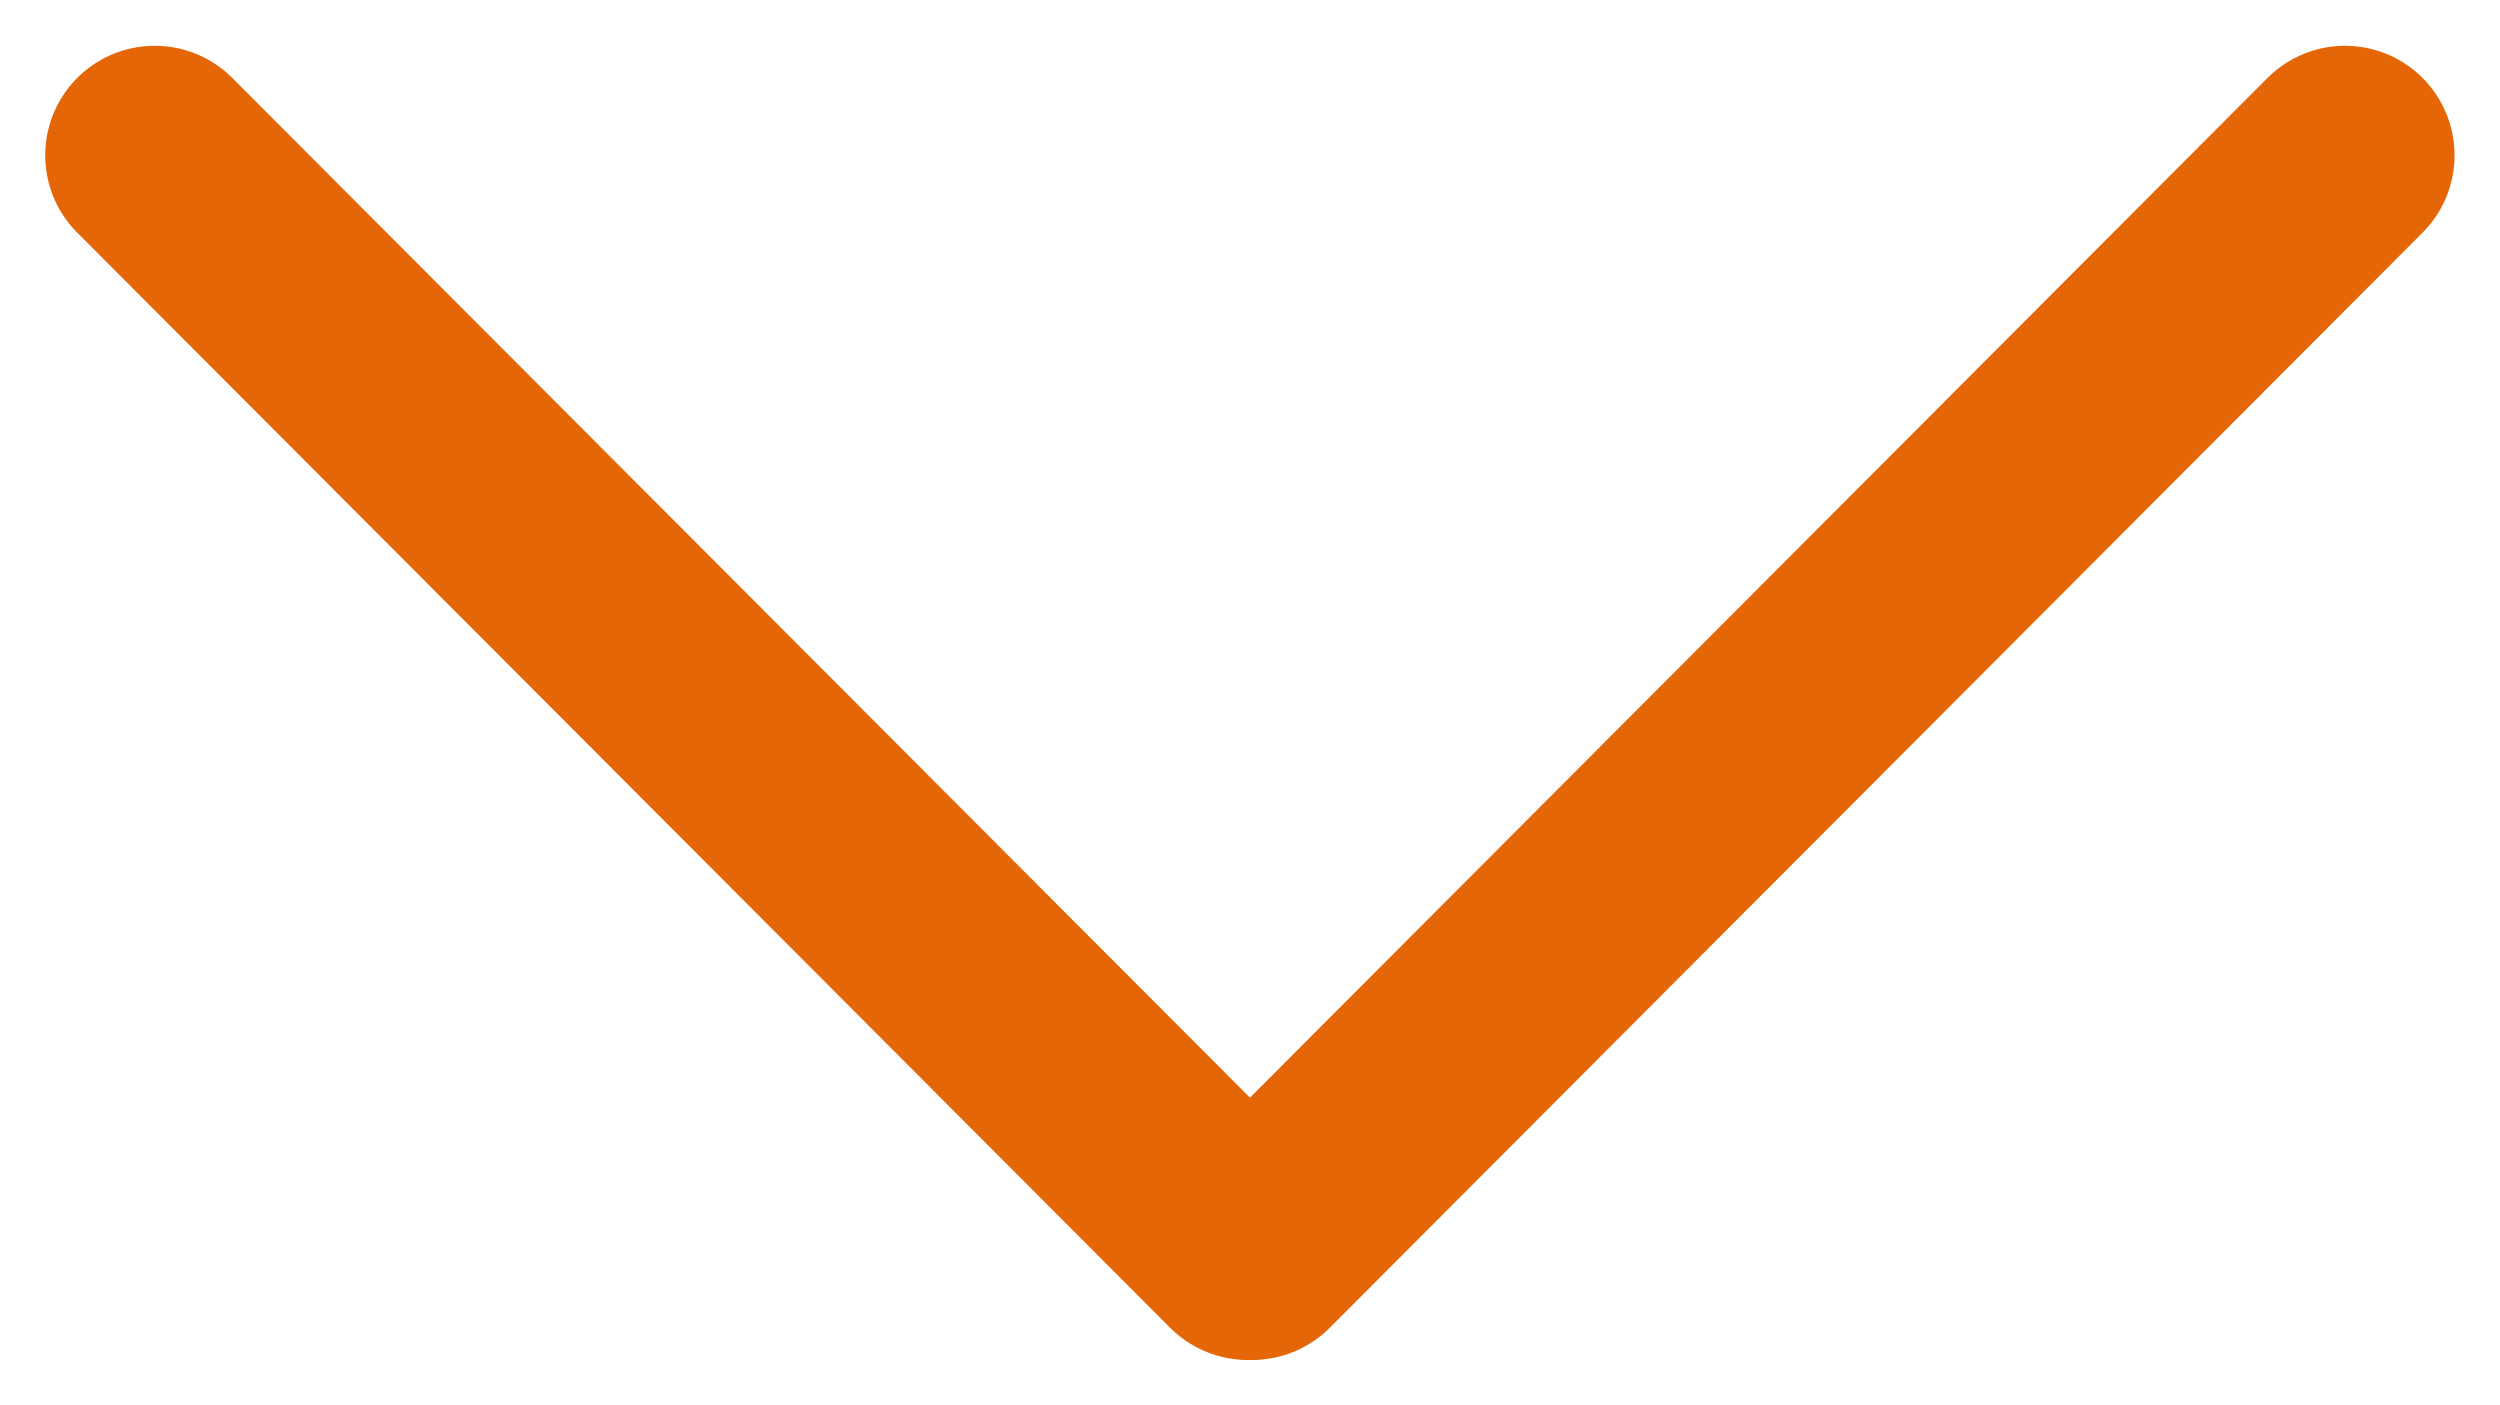 <svg xmlns="http://www.w3.org/2000/svg" width="22.828" height="12.828" viewBox="0 0 22.828 12.828">
  <g id="Group" transform="translate(23.17 -30.391) rotate(90)">
    <path id="path85" d="M83-157.021,73-167" transform="translate(-41.191 168.757)" fill="none" stroke="#e56606" stroke-linecap="round" stroke-linejoin="round" stroke-miterlimit="79.84" stroke-width="2" fill-rule="evenodd"/>
    <path id="path87" d="M83-160l-10,9.98" transform="translate(-41.191 171.777)" fill="none" stroke="#e56606" stroke-linecap="round" stroke-linejoin="round" stroke-miterlimit="79.84" stroke-width="2" fill-rule="evenodd"/>
  </g>
</svg>

